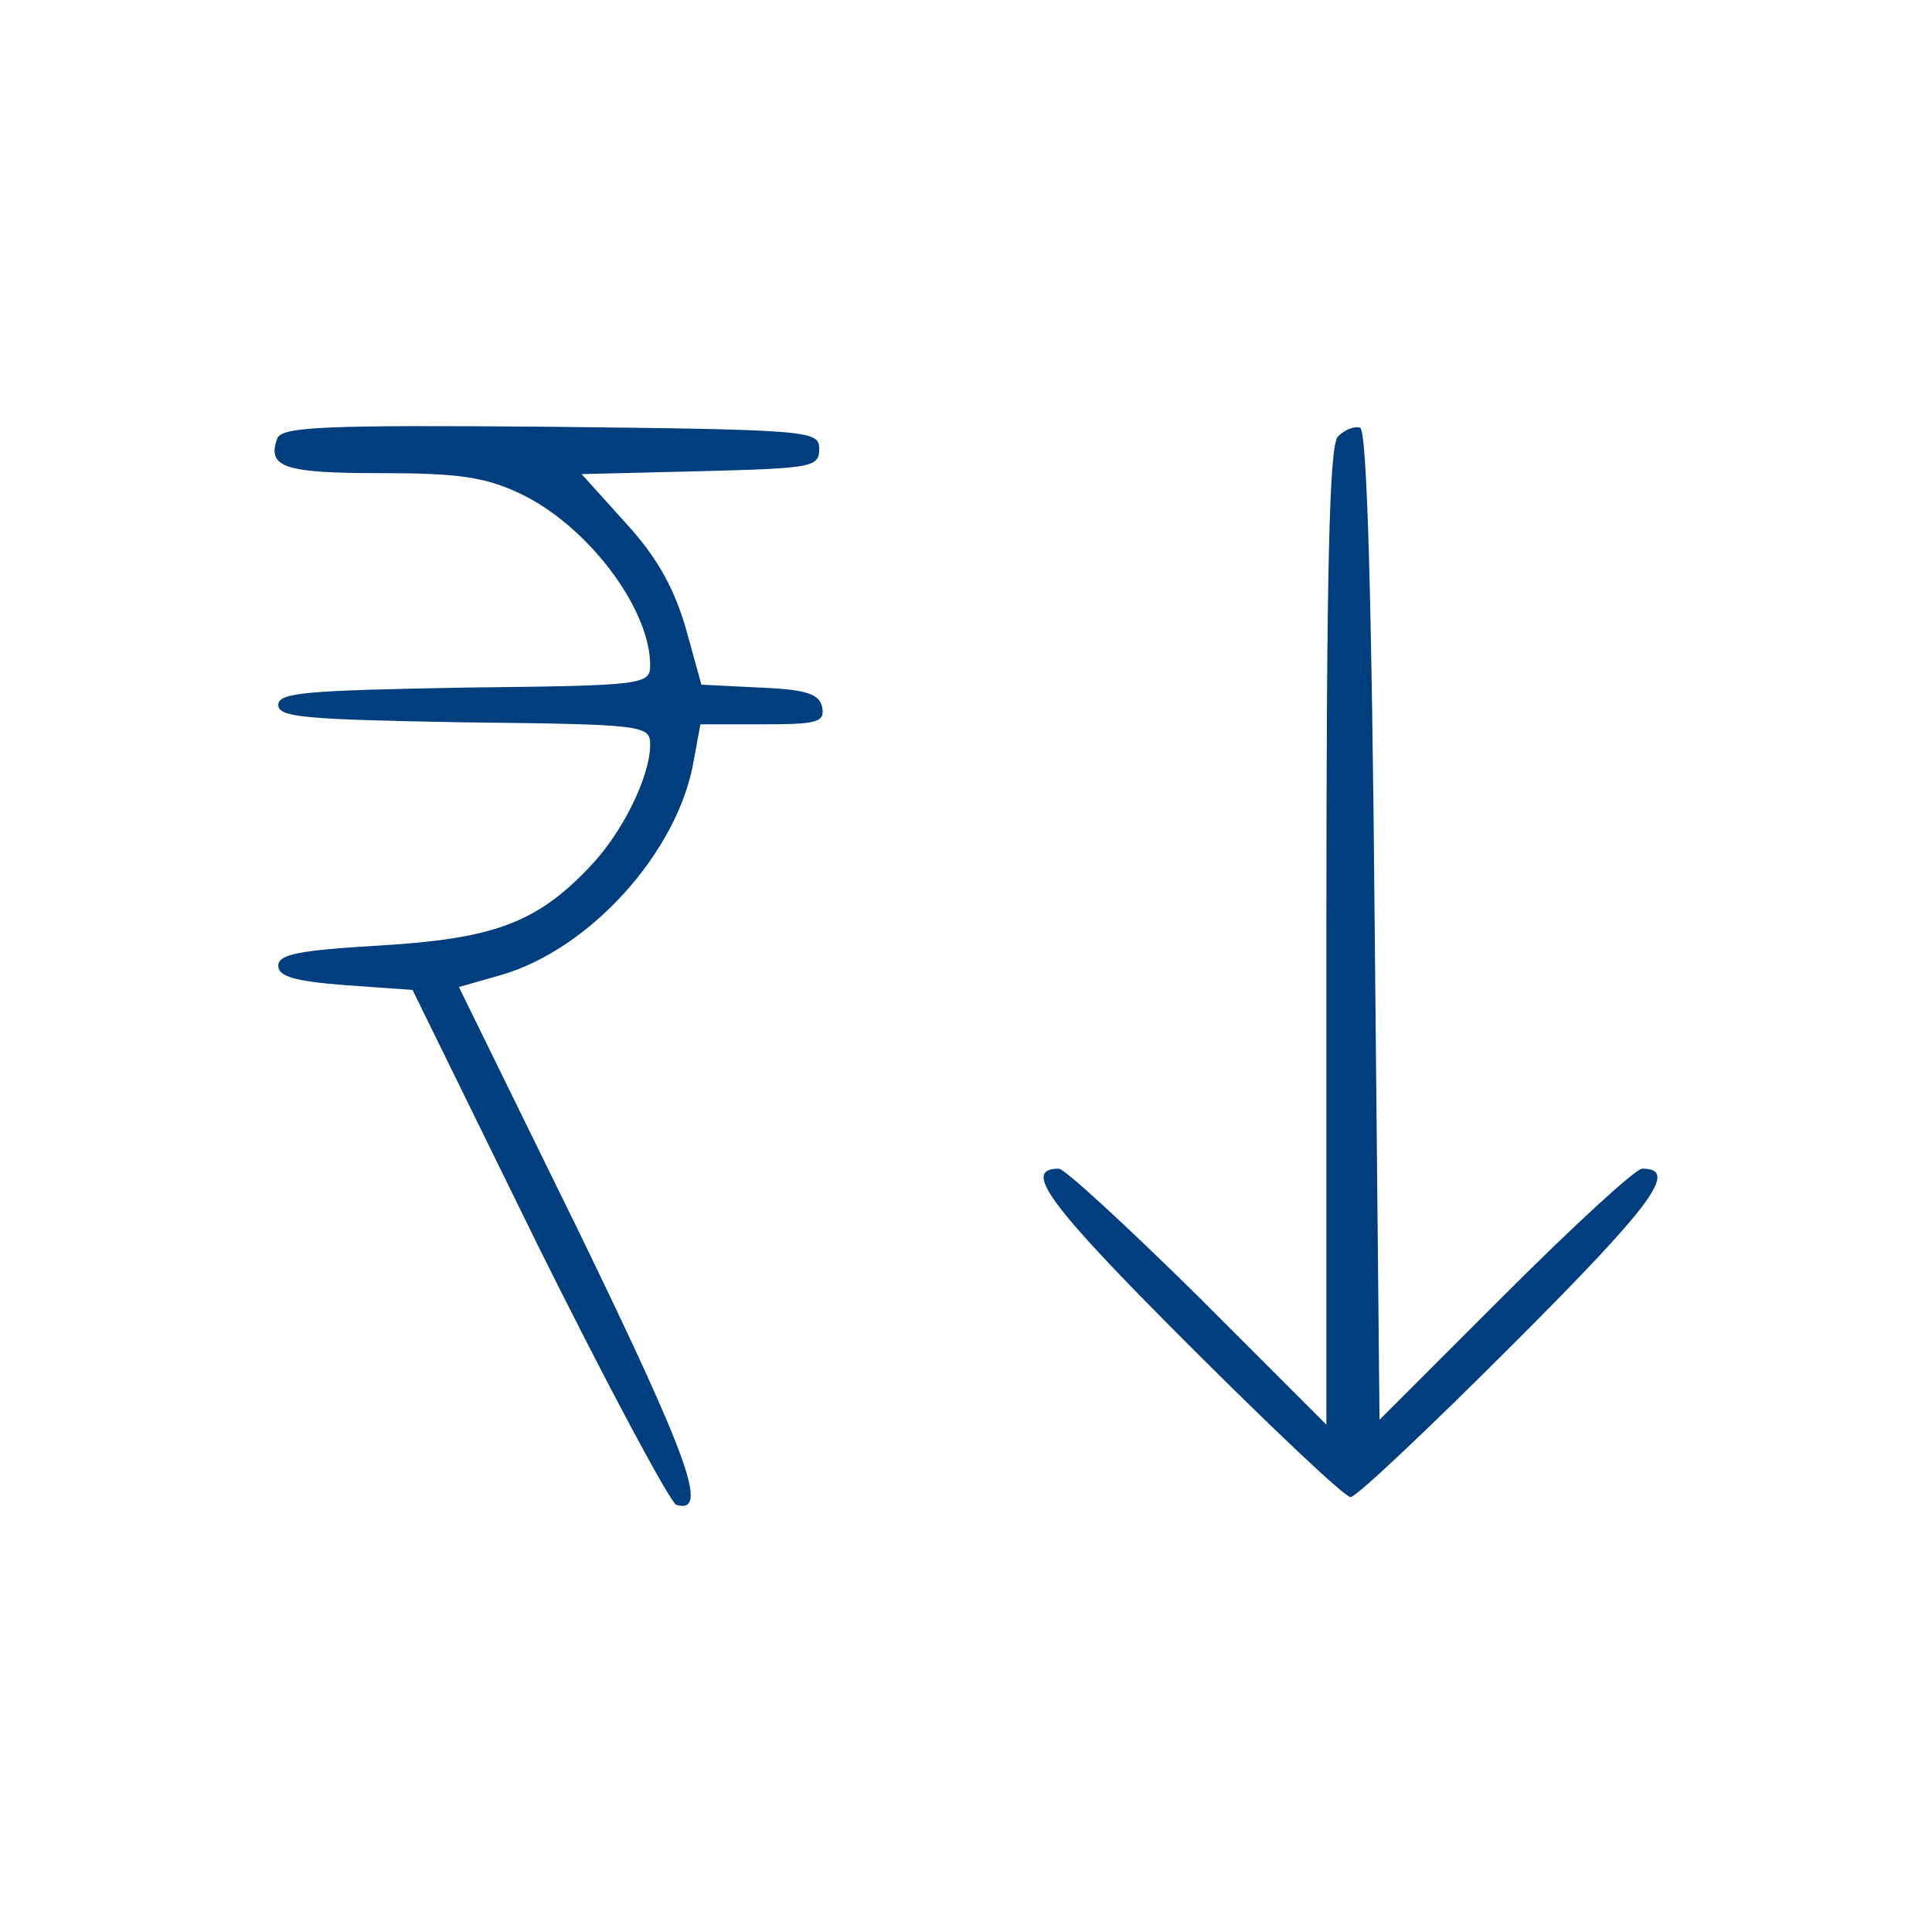 <svg version="1.1" xmlns="http://www.w3.org/2000/svg" xmlns:xlink="http://www.w3.org/1999/xlink" width="200pt" height="200pt" viewBox="0,0,256,256"><g fill="#003e7e" fill-rule="nonzero" stroke="none" stroke-width="1" stroke-linecap="butt" stroke-linejoin="miter" stroke-miterlimit="10" stroke-dasharray="" stroke-dashoffset="0" font-family="none" font-weight="none" font-size="none" text-anchor="none" style="mix-blend-mode: normal"><g transform="translate(0.393,-0.027) scale(1.28,1.28)"><g transform="translate(0,200) scale(0.1,-0.1)"><path d="M284,1546c-11,-30 7,-36 107,-36c80,0 108,-4 144,-21c70,-33 135,-119 135,-178c0,-20 -7,-21 -192,-23c-164,-3 -193,-5 -193,-18c0,-13 29,-15 193,-18c185,-2 192,-3 192,-23c0,-33 -29,-92 -63,-127c-55,-58 -100,-74 -217,-81c-84,-5 -105,-9 -105,-21c0,-11 17,-16 69,-20l70,-5l130,-265c72,-145 137,-266 143,-268c34,-10 14,46 -100,281l-125,255l42,12c93,26 185,128 201,222l7,38h65c56,0 64,2 61,18c-3,13 -15,18 -64,20l-61,3l-16,58c-12,41 -29,73 -62,109l-46,51l123,3c115,3 123,4 123,23c0,19 -8,20 -278,23c-236,2 -278,0 -283,-12z"></path><path d="M1382,1548c-9,-9 -12,-135 -12,-517v-506l-133,133c-73,72 -138,132 -144,132c-38,0 -12,-36 133,-181c87,-87 163,-159 169,-159c6,0 82,72 169,159c145,145 171,181 133,181c-7,0 -71,-59 -142,-130l-130,-130l-5,512c-3,340 -8,512 -15,515c-6,2 -16,-2 -23,-9z"></path></g></g></g></svg>